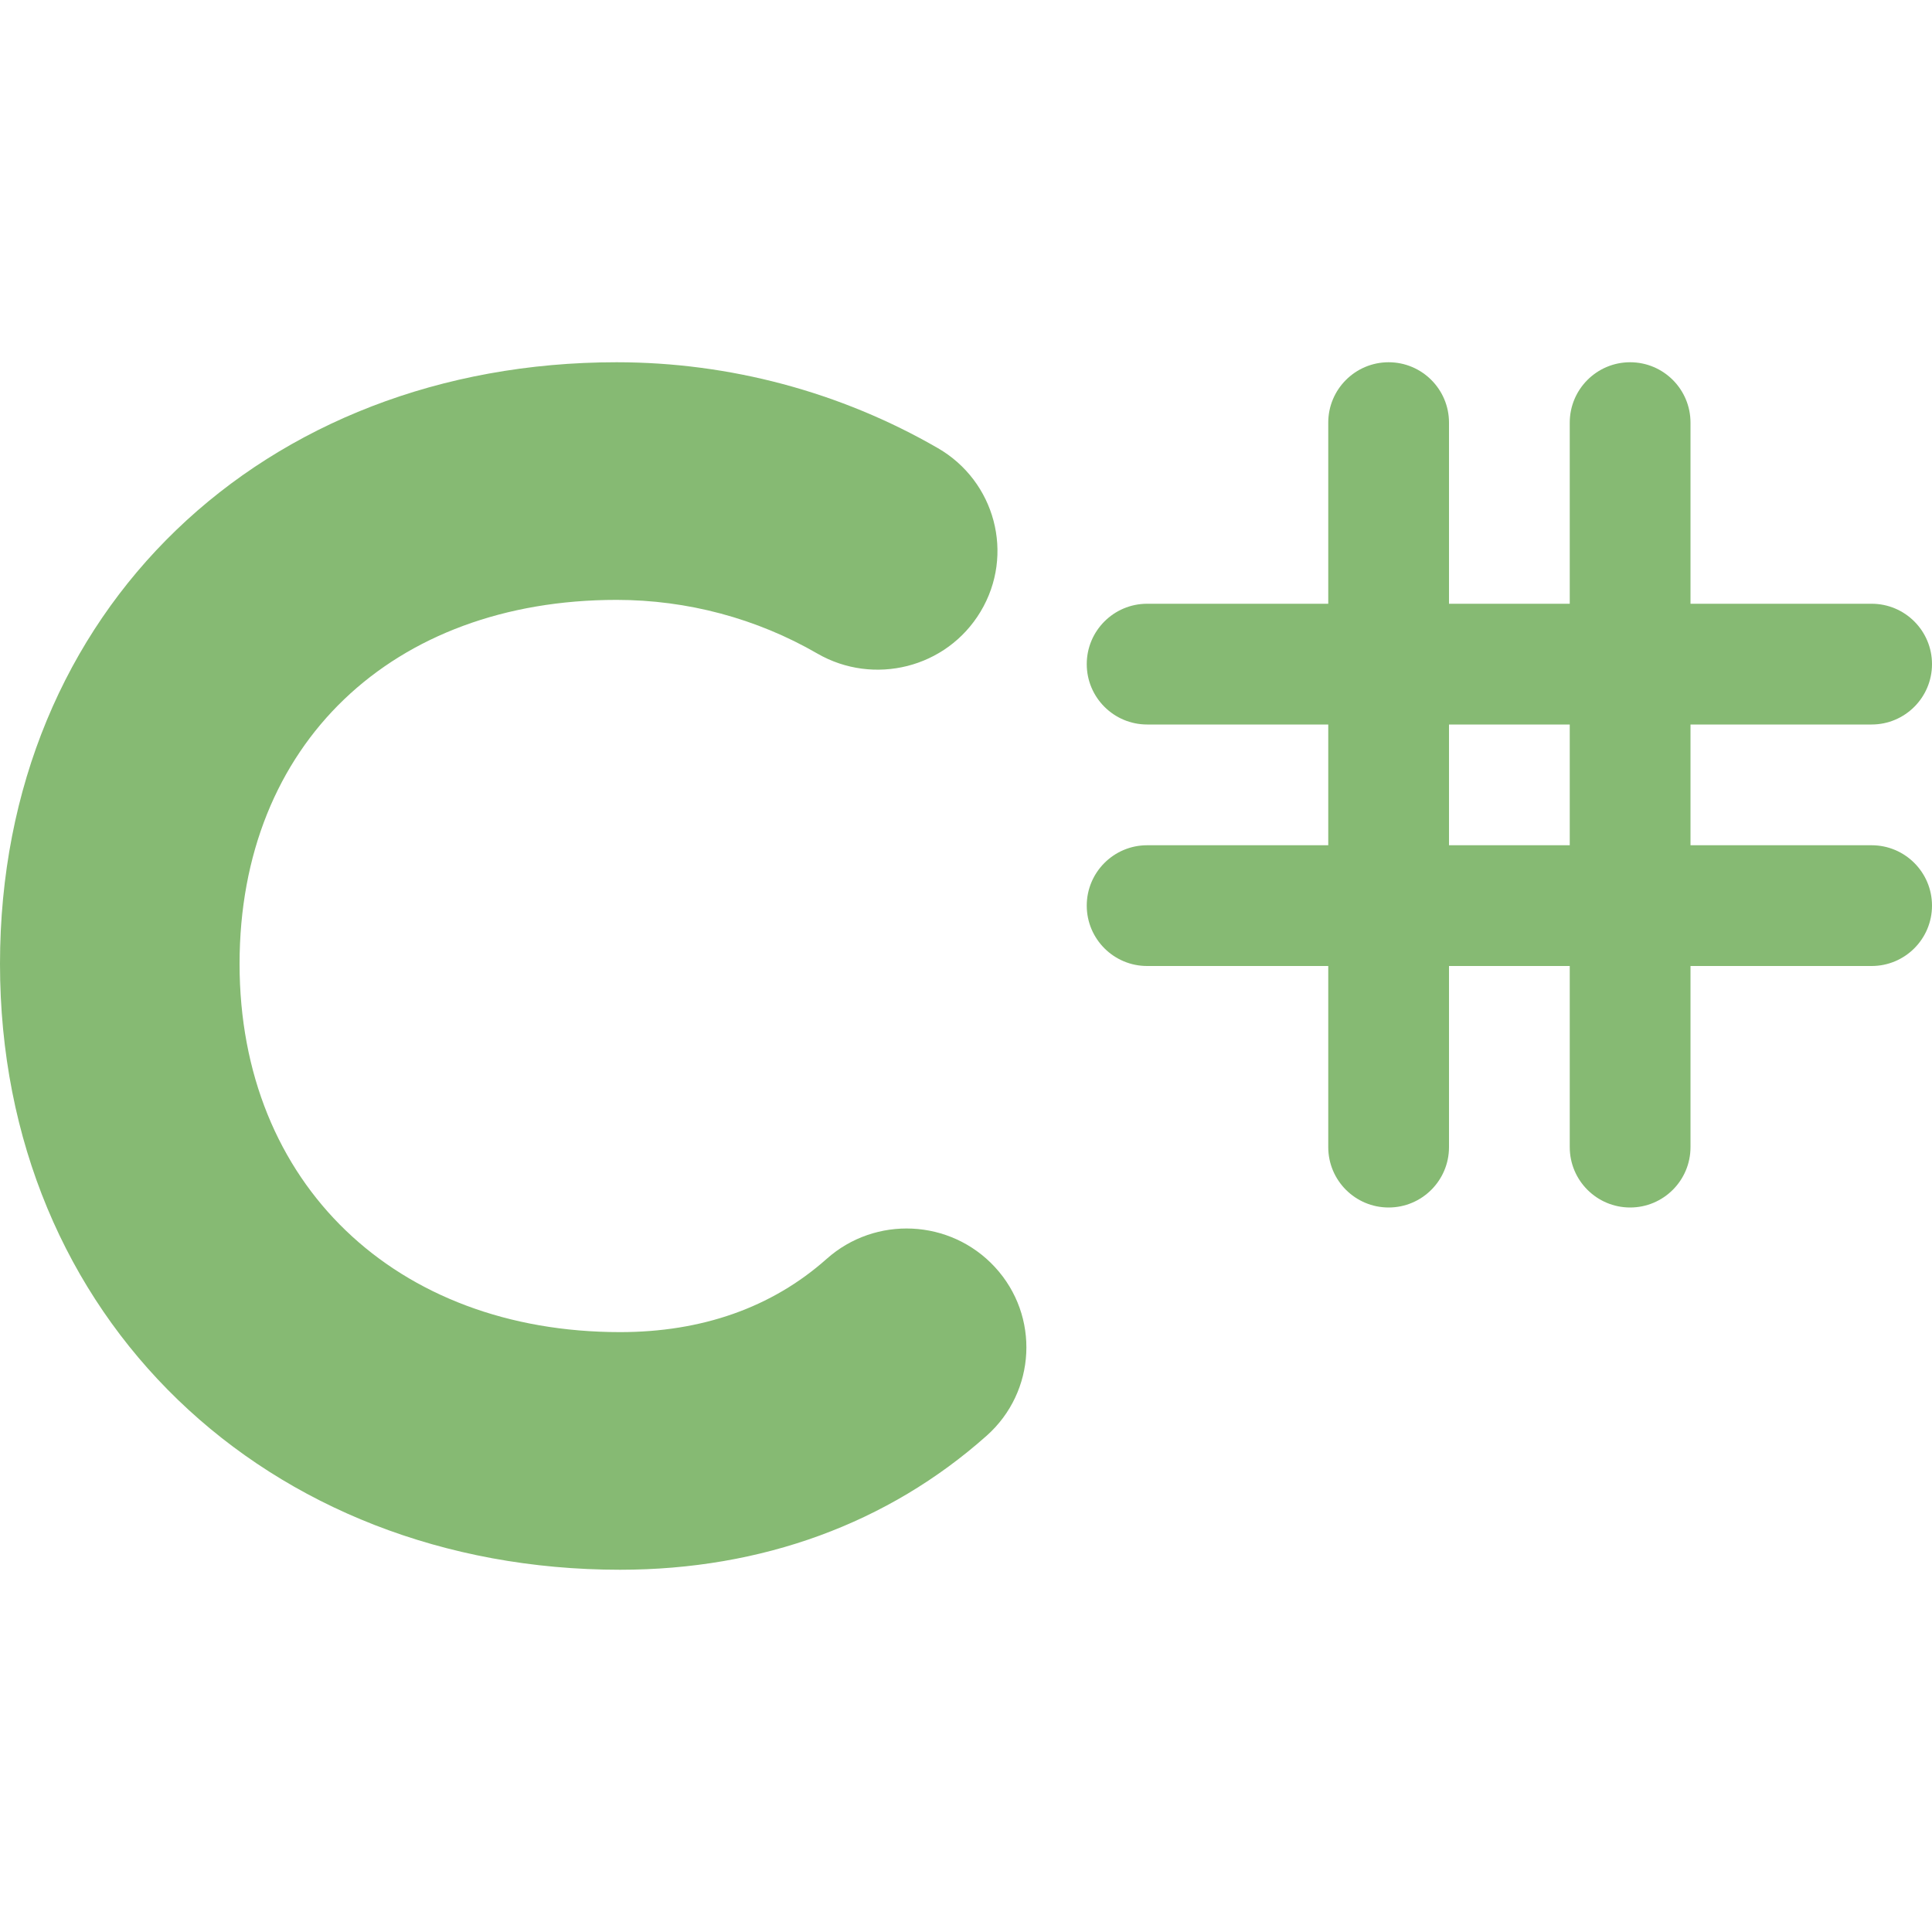 <?xml version="1.0" encoding="utf-8"?>
<svg width="32" height="32" viewBox="0 0 32 32" fill="none" xmlns="http://www.w3.org/2000/svg">
	<style type="text/css">
		.Red{fill:#BB89CC;}
		.Yellow{fill:#DFC48F;}
		.Blue{fill:#71B5F4;}
		.Green{fill:#86BA73;}
		.Black{fill:#727272;}
		.White{fill:#FFFFFF;}
		.st0{opacity:0.5;}
		.st1{opacity:0.75;}
		.st2{opacity:0.35;}
		.st3{opacity:0.65;}
	</style>
	<path class="Green" fill-rule="evenodd" clip-rule="evenodd" d="M23 6C22.448 6 22 6.448 22 7V10H19C18.448 10 18 10.448 18 11C18 11.552 18.448 12 19 12H22V14H19C18.448 14 18 14.448 18 15C18 15.552 18.448 16 19 16H22V19C22 19.552 22.448 20 23 20C23.552 20 24 19.552 24 19V16H26V19C26 19.552 26.448 20 27 20C27.552 20 28 19.552 28 19V16H31C31.552 16 32 15.552 32 15C32 14.448 31.552 14 31 14H28V12H31C31.552 12 32 11.552 32 11C32 10.448 31.552 10 31 10H28V7C28 6.448 27.552 6 27 6C26.448 6 26 6.448 26 7V10H24V7C24 6.448 23.552 6 23 6ZM24 12V14H26V12H24Z"/>
	<path class="Green" fill-rule="evenodd" clip-rule="evenodd" d="M13.692 20.851C12.781 21.661 11.619 22.064 10.27 22.064C6.563 22.064 3.968 19.613 3.968 15.965C3.968 12.318 6.506 9.936 10.213 9.936C11.384 9.936 12.534 10.244 13.538 10.825C14.469 11.362 15.678 11.068 16.241 10.131C16.811 9.182 16.48 7.969 15.535 7.423C13.922 6.491 12.082 6 10.213 6C4.379 6 0 10.09 0 15.965C0 21.84 4.436 26 10.27 26C12.617 26 14.711 25.231 16.341 23.781C17.162 23.051 17.226 21.795 16.478 20.986C15.741 20.189 14.499 20.132 13.692 20.851Z"/>
</svg>

